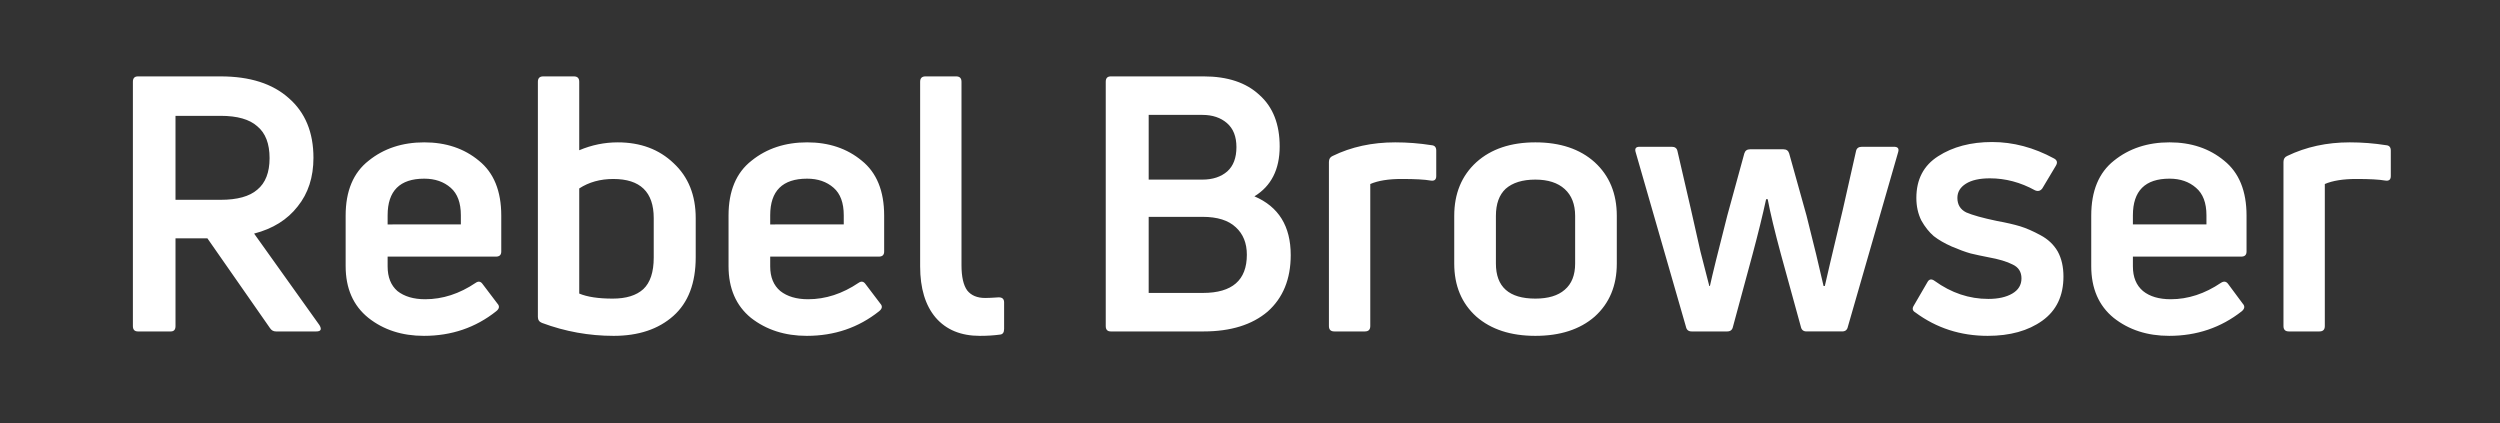 <svg version="1.2" xmlns="http://www.w3.org/2000/svg" viewBox="0 0 792 134" width="792" height="134">
	<rect x="0" y="0" width="792" height="134" fill="#333333" stroke="none"/>
	<title>template</title>
	<style>
		.s0 { fill: #ffffff } 
	</style>
	<path id="Rebel Browser" class="s0" aria-label="Rebel Browser"  d="m100.2 105h-12.8q-1.2 0-1.9-1.1l-19.8-28.4h-10.1v27.8q0 1.7-1.5 1.7h-10.4q-1.6 0-1.6-1.7v-77.4q0-1.7 1.6-1.7h26.2q13.9 0 21.6 6.9 7.8 6.8 7.8 18.9 0 9.2-5 15.4-4.9 6.3-13.8 8.6l20.7 29q1.2 2-1 2zm-30.3-68.3h-14.3v26.6h14.3q7.9 0 11.6-3.2 3.9-3.2 3.9-10 0-6.9-3.9-10.1-3.7-3.3-11.6-3.3zm88.9 31.6v11.4q0 1.6-1.7 1.6h-34.3v3.1q0 5.1 3.1 7.8 3.3 2.6 8.8 2.6 8.3 0 16-5.2 1.3-0.9 2.2 0.4l4.7 6.2q1.1 1.2-0.4 2.4-9.8 7.8-22.9 7.8-10.4 0-17.6-5.7-7.2-5.8-7.2-16.4v-16q0-11.7 7.3-17.4 7.2-5.8 17.6-5.8 10.3 0 17.3 5.8 7.1 5.7 7.1 17.4zm-12.8 2.8v-2.9q0-5.9-3.2-8.7-3.3-2.9-8.4-2.9-11.6 0-11.6 11.6v2.9zm37.5-45.2v21.7q5.9-2.5 12.2-2.5 10.8 0 17.7 6.6 7 6.5 7 17.4v12.4q0 12.3-7.1 18.6-7.1 6.3-18.9 6.3-11.7 0-22.7-4.1-1.3-0.5-1.3-1.9v-74.5q0-1.7 1.7-1.7h9.7q1.7 0 1.7 1.7zm10.6 68.7q6.4 0 9.7-3 3.3-3.1 3.3-10v-12.5q0-12.4-12.8-12.4-6.2 0-10.8 3v33.3q3.8 1.6 10.6 1.6zm86-26.3v11.4q0 1.6-1.7 1.6h-34.4v3.1q0 5.1 3.2 7.8 3.3 2.6 8.8 2.6 8.3 0 16-5.2 1.3-0.9 2.2 0.4l4.7 6.2q1.1 1.2-0.4 2.4-9.8 7.8-22.9 7.8-10.4 0-17.7-5.7-7.1-5.8-7.1-16.4v-16q0-11.7 7.3-17.4 7.2-5.8 17.6-5.8 10.3 0 17.3 5.8 7.1 5.7 7.1 17.4zm-12.8 2.8v-2.9q0-5.9-3.2-8.7-3.3-2.9-8.4-2.9-11.7 0-11.7 11.6v2.9zm49.5 34.9q-2.9 0.4-6.4 0.4-9 0-14-5.8-4.9-5.8-4.9-16.2v-58.5q0-1.7 1.7-1.7h9.7q1.7 0 1.7 1.7v58.1q0 5.5 1.8 8 1.9 2.4 5.7 2.4 1.4 0 4.3-0.2 1.7 0 1.7 1.6v8.4q0 1.7-1.3 1.8zm88.6-59.6q0 10.9-8 15.8 11.5 4.9 11.5 18.6 0 11.4-7.3 17.9-7.4 6.3-20.3 6.3h-29.4q-1.6 0-1.6-1.7v-77.4q0-1.7 1.6-1.7h29.4q11.4 0 17.7 5.9 6.4 5.7 6.4 16.3zm-41.5 22.3v24.1h17.2q13.9 0 13.9-12.1 0-5.5-3.5-8.7-3.5-3.3-10.5-3.3zm27.8-22.1q0-5-3-7.6-3-2.6-7.8-2.6h-17v20.5h17q4.9 0 7.9-2.6 2.9-2.6 2.9-7.7zm40.7 58.4h-9.7q-1.7 0-1.7-1.7v-52q0-1.4 1.2-1.9 8.8-4.3 19.8-4.3 5.8 0 11.5 0.9 1.5 0.1 1.5 1.7v8.1q0 1.7-1.8 1.4-2.8-0.5-9.2-0.5-6.2 0-9.9 1.6v45q0 1.7-1.7 1.7zm79.8-36.6v15.1q0 10.5-7 16.8-7 6.1-18.8 6.1-11.7 0-18.7-6.1-7-6.3-7-16.8v-15.1q0-10.6 7-17 7-6.3 18.7-6.3 11.8 0 18.8 6.3 7 6.4 7 17zm-38.3 0v15.1q0 11.1 12.5 11.1 6.1 0 9.3-2.8 3.3-2.8 3.3-8.3v-15.1q0-5.5-3.3-8.5-3.3-3-9.3-3-6.1 0-9.4 2.9-3.1 2.9-3.1 8.6zm73.3 36.6h-11.3q-1.5 0-1.8-1.5l-15.9-55.2q-0.6-1.8 1.2-1.8h10.2q1.5 0 1.8 1.3l4.3 18.6q0.7 3.2 3 13.3 2.5 9.9 2.8 10.9h0.2q1.1-5.1 5.5-22.3l5.4-19.7q0.4-1.3 1.8-1.3h10.6q1.4 0 1.8 1.3l5.5 19.7q3.4 13.4 5.4 22.3h0.4q0.5-2.4 5.7-24.2l4.2-18.6q0.3-1.3 1.9-1.3h10.1q1.9 0 1.3 1.8l-15.9 55.2q-0.3 1.5-1.8 1.5h-11.3q-1.5 0-1.8-1.5l-6.3-22.9q-3-11.1-4.2-17.5h-0.5q-1.6 7.4-4.3 17.5l-6.2 22.9q-0.3 1.5-1.8 1.5zm106.5-17.4q0 9.2-6.7 14-6.7 4.8-17.3 4.8-12.9 0-22.9-7.4-1.4-0.8-0.5-2.2l4.3-7.4q0.8-1.5 2.3-0.4 7.9 5.7 17 5.7 4.7 0 7.6-1.7 2.9-1.7 2.9-4.8 0-3.1-2.8-4.4-2.7-1.4-7.7-2.3-3.1-0.6-5.6-1.2-2.5-0.7-6-2.2-3.4-1.5-5.7-3.3-2.2-1.9-3.9-4.9-1.6-3.2-1.6-7.2 0-8.8 6.9-13.2 7-4.5 17.1-4.5 10 0 19.6 5.2 1.5 0.8 0.6 2.3l-4.3 7.2q-0.9 1.2-2.3 0.6-6.9-3.8-14.3-3.8-4.9 0-7.6 1.7-2.7 1.7-2.7 4.5 0 3.2 2.8 4.6 3 1.3 9.7 2.7 4.4 0.8 7.4 1.7 2.9 0.9 6.4 2.8 3.6 1.9 5.5 5.2 1.8 3.3 1.8 7.9zm58-19.3v11.4q0 1.6-1.7 1.6h-34.3v3.1q0 5.1 3.2 7.8 3.2 2.6 8.8 2.6 8.2 0 15.9-5.2 1.4-0.9 2.3 0.4l4.6 6.2q1.1 1.2-0.3 2.4-9.9 7.8-23 7.8-10.4 0-17.6-5.7-7.1-5.8-7.1-16.4v-16q0-11.7 7.2-17.4 7.2-5.8 17.6-5.8 10.3 0 17.3 5.8 7.1 5.7 7.1 17.4zm-12.7 2.8v-2.9q0-5.9-3.3-8.7-3.3-2.9-8.4-2.9-11.6 0-11.6 11.6v2.9zm35.8 33.9h-9.7q-1.7 0-1.7-1.7v-52q0-1.4 1.2-1.9 8.9-4.3 19.8-4.3 5.8 0 11.5 0.9 1.5 0.1 1.5 1.7v8.1q0 1.7-1.8 1.4-2.8-0.5-9.1-0.5-6.3 0-10 1.6v45q0 1.7-1.7 1.7z"/>
</svg>